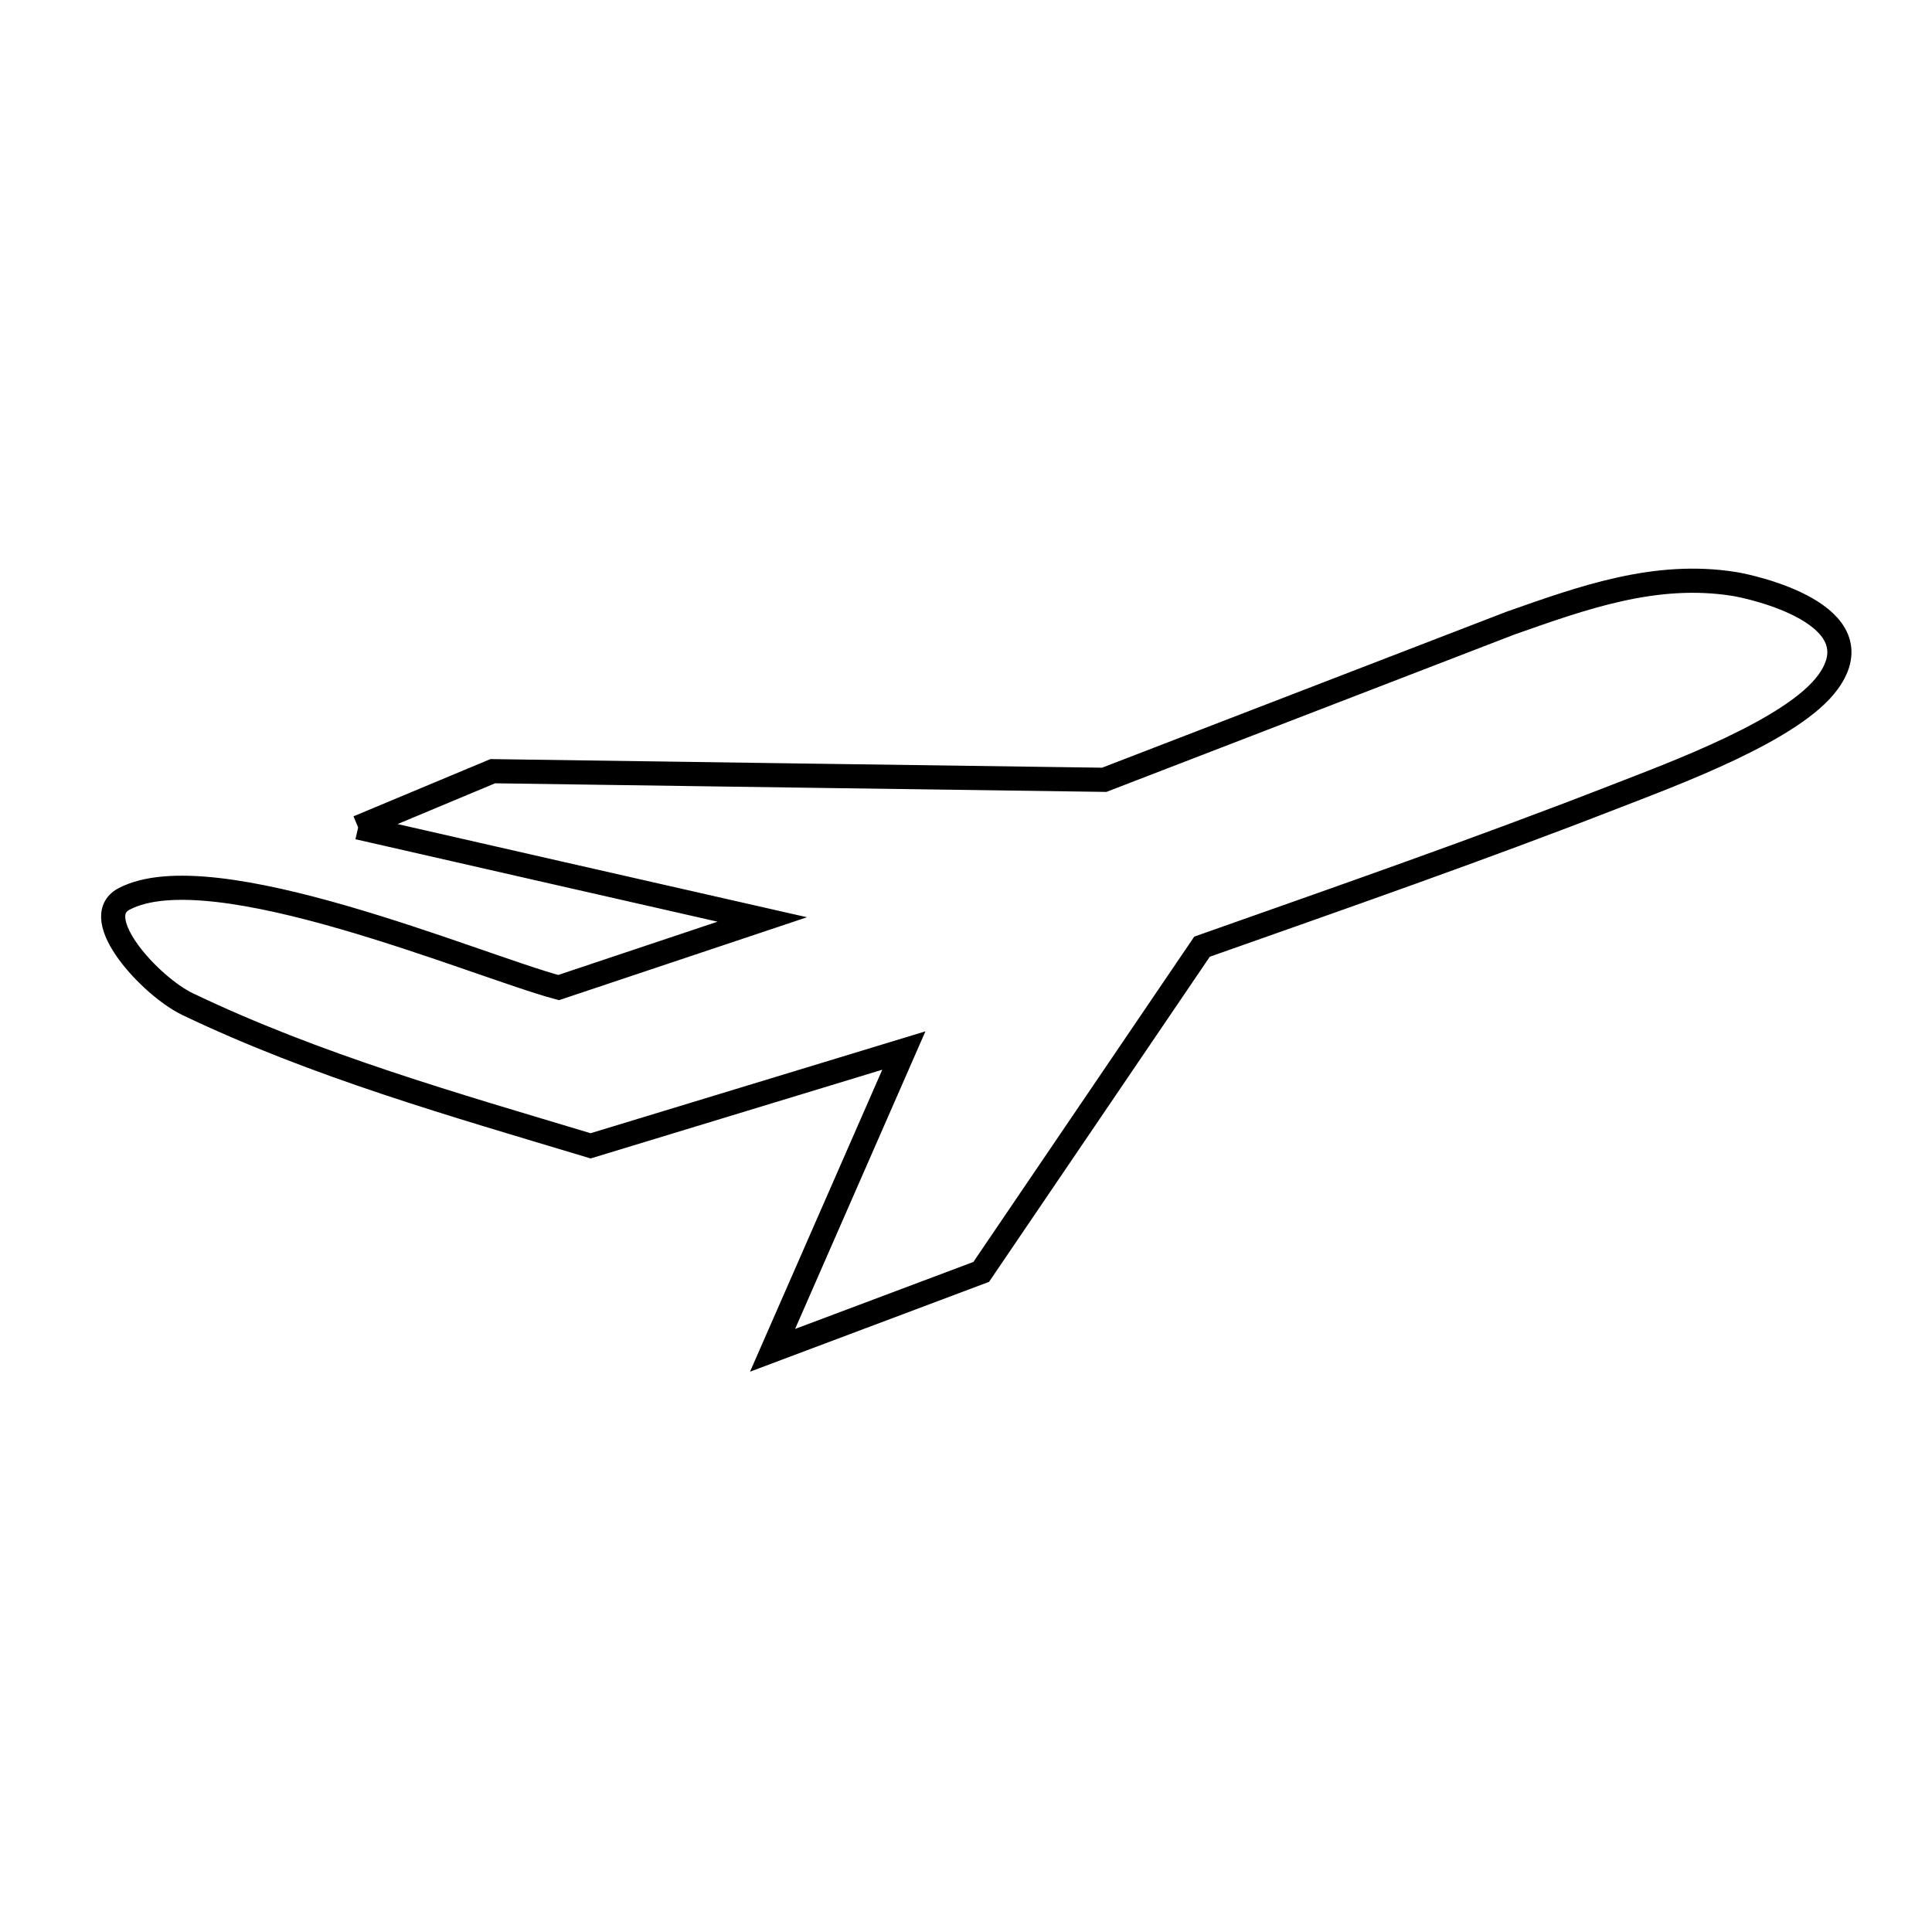<svg xmlns="http://www.w3.org/2000/svg" viewBox="0.0 0.0 24.0 24.0" height="200px" width="200px"><path fill="none" stroke="black" stroke-width=".3" stroke-opacity="1.0"  filling="0" d="M4.449 10.279 L6.121 9.58 L9.919 9.634 L13.717 9.687 L18.76 7.742 C19.658 7.426 20.561 7.098 21.542 7.254 C21.763 7.289 23.319 7.63 22.709 8.472 C22.278 9.067 20.796 9.609 20.081 9.888 C18.379 10.551 16.654 11.152 14.932 11.76 L12.189 15.8 L9.597 16.774 L11.228 13.05 L7.337 14.234 C5.646 13.725 3.928 13.239 2.329 12.473 C1.871 12.253 1.091 11.404 1.541 11.167 C2.643 10.587 5.919 11.995 6.939 12.268 L9.469 11.422 C7.795 11.042 6.122 10.661 4.449 10.279 L4.449 10.279"></path></svg>